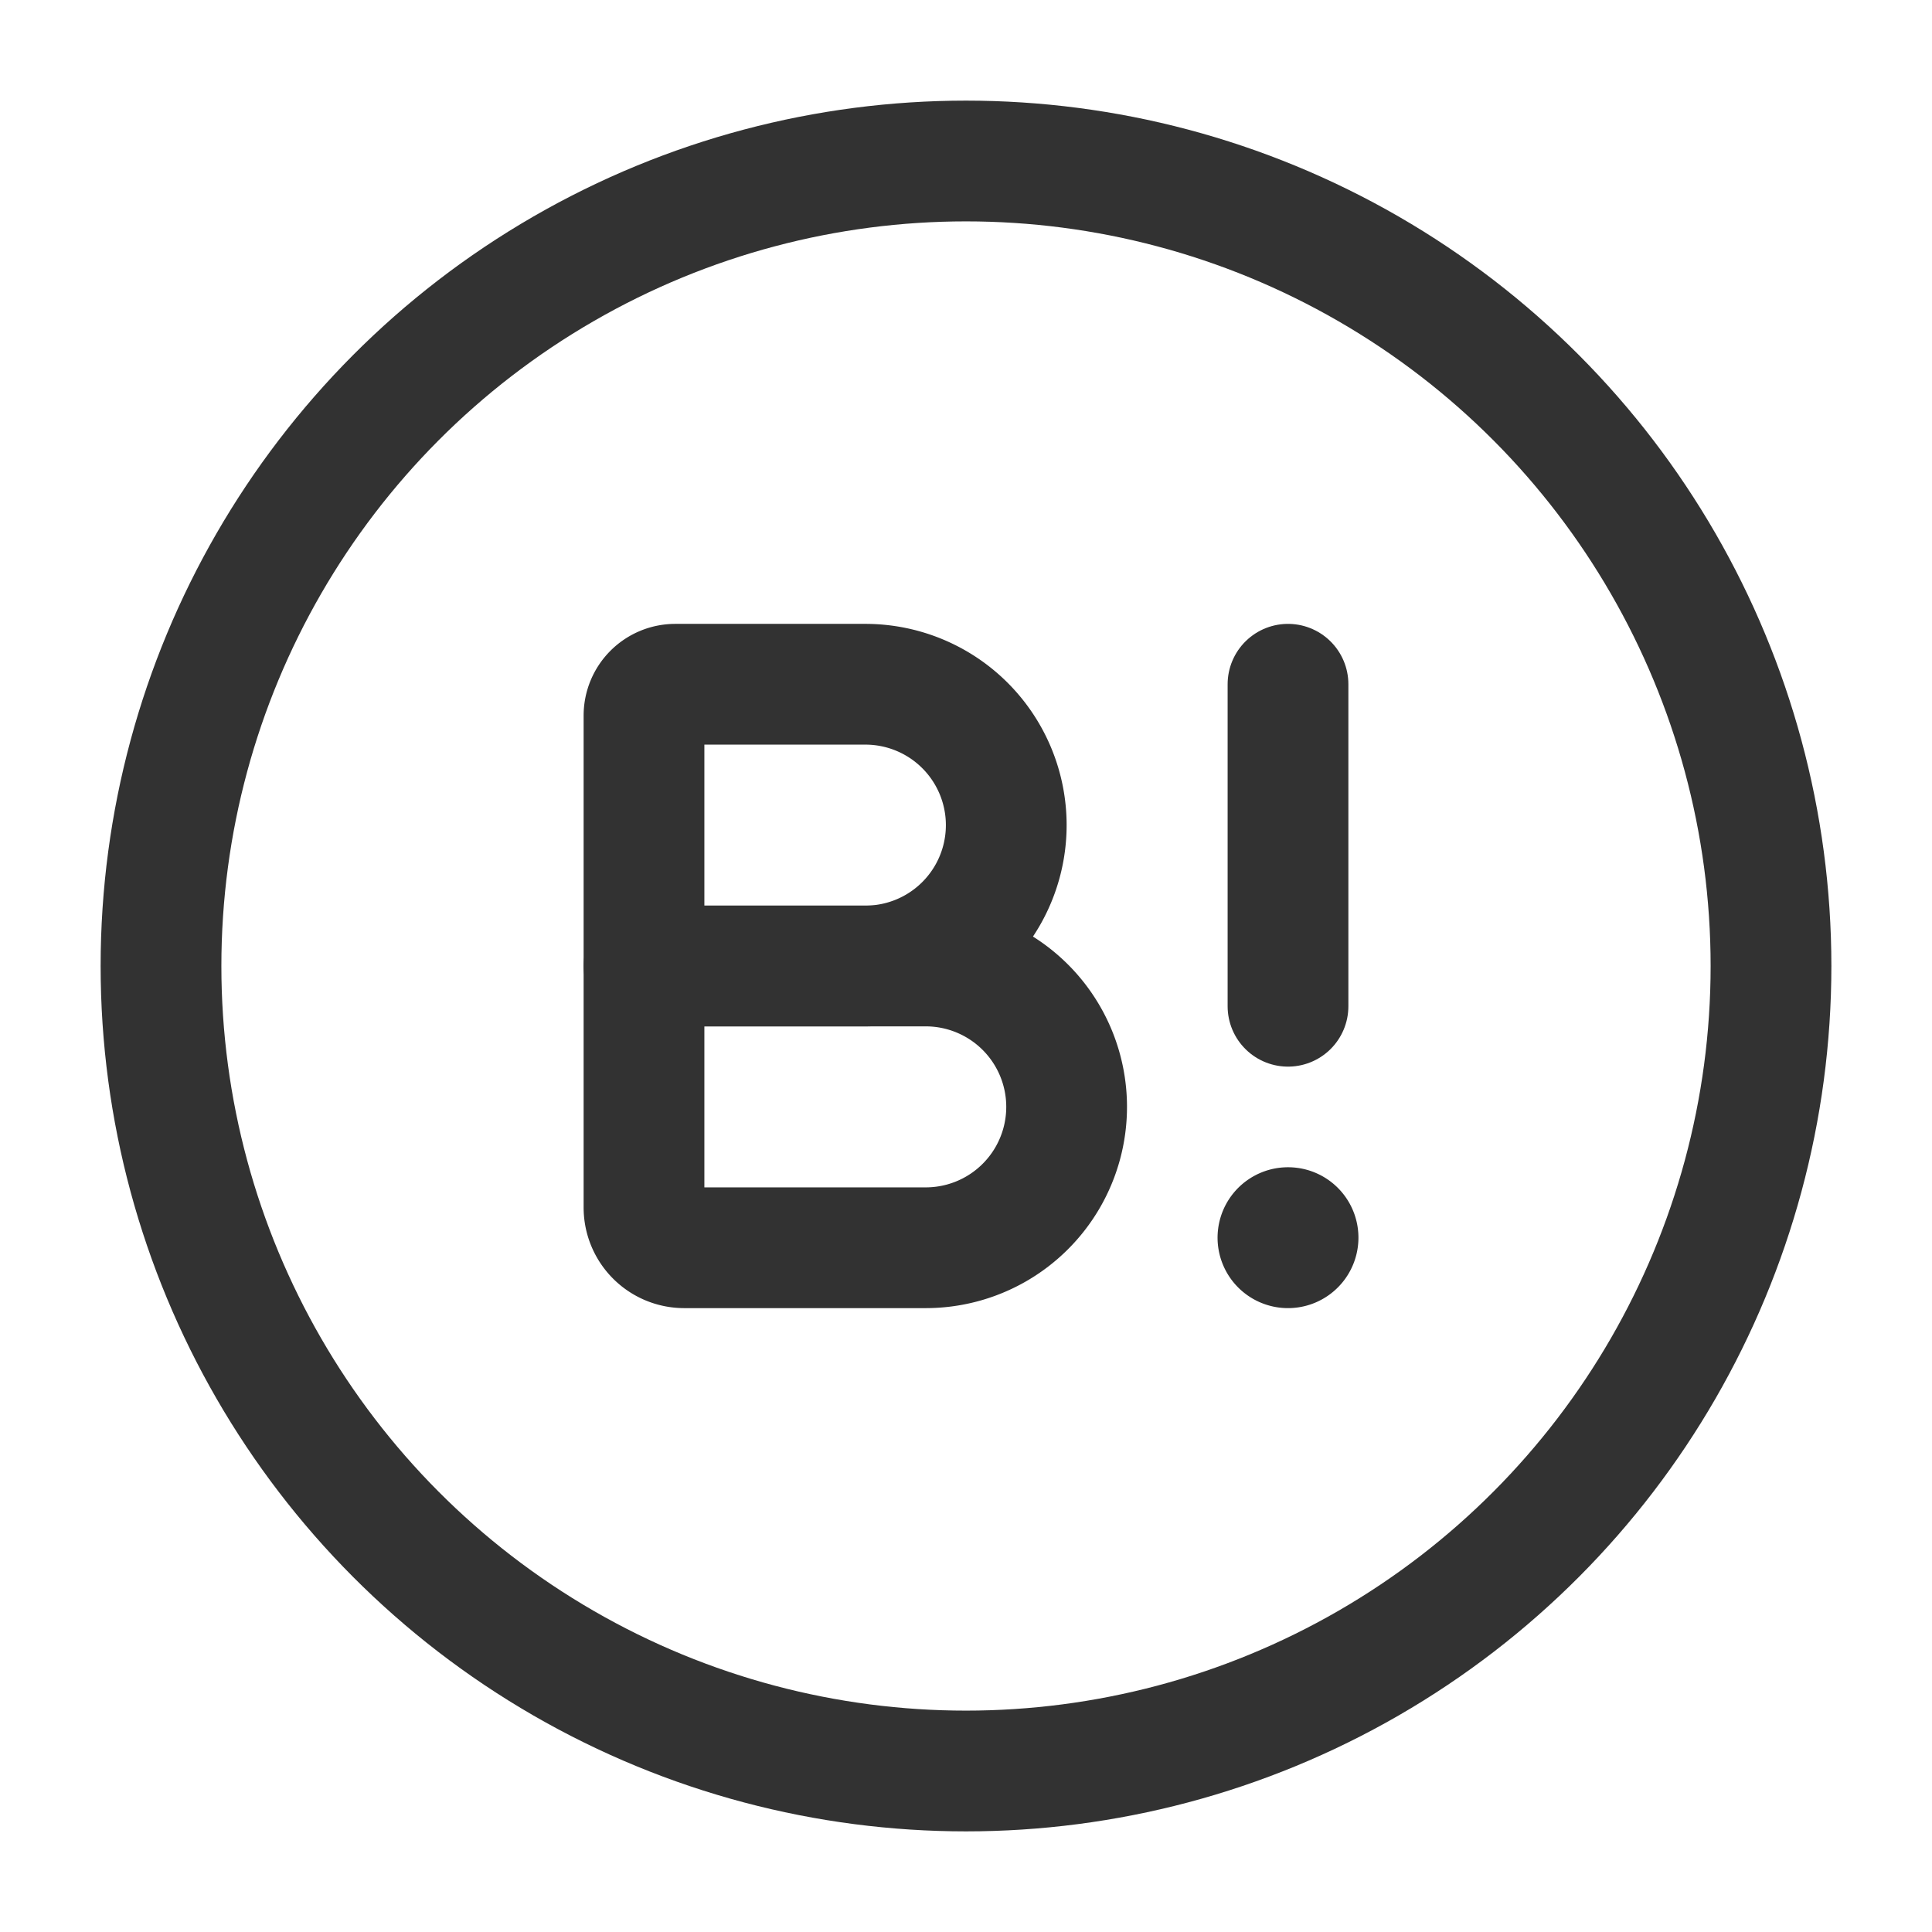 <svg xmlns="http://www.w3.org/2000/svg" viewBox="0 0 24 24"><path d="M8.389,8.5H10.75a1.75,1.75,0,0,1,1.75,1.75v0A1.75,1.75,0,0,1,10.75,12H8a0,0,0,0,1,0,0V8.889A.389.389,0,0,1,8.389,8.5Z" fill="none" stroke="#323232" stroke-linecap="round" stroke-linejoin="round" stroke-width="1.5"/><path d="M8,12h3.5a1.75,1.75,0,0,1,1.75,1.75v0A1.75,1.75,0,0,1,11.5,15.5h-3A.5.5,0,0,1,8,15V12A0,0,0,0,1,8,12Z" fill="none" stroke="#323232" stroke-linecap="round" stroke-linejoin="round" stroke-width="1.5"/><line x1="16" y1="12.5" x2="16" y2="8.5" fill="none" stroke="#323232" stroke-linecap="round" stroke-linejoin="round" stroke-width="1.5"/><circle cx="12" cy="12" r="10" fill="none" stroke="#323232" stroke-linecap="round" stroke-linejoin="round" stroke-width="1.5"/><path d="M16.125,15.375A.125.125,0,1,1,16,15.25a.124.124,0,0,1,.125.125" fill="none" stroke="#323232" stroke-linecap="round" stroke-linejoin="round" stroke-width="1.5"/></svg>